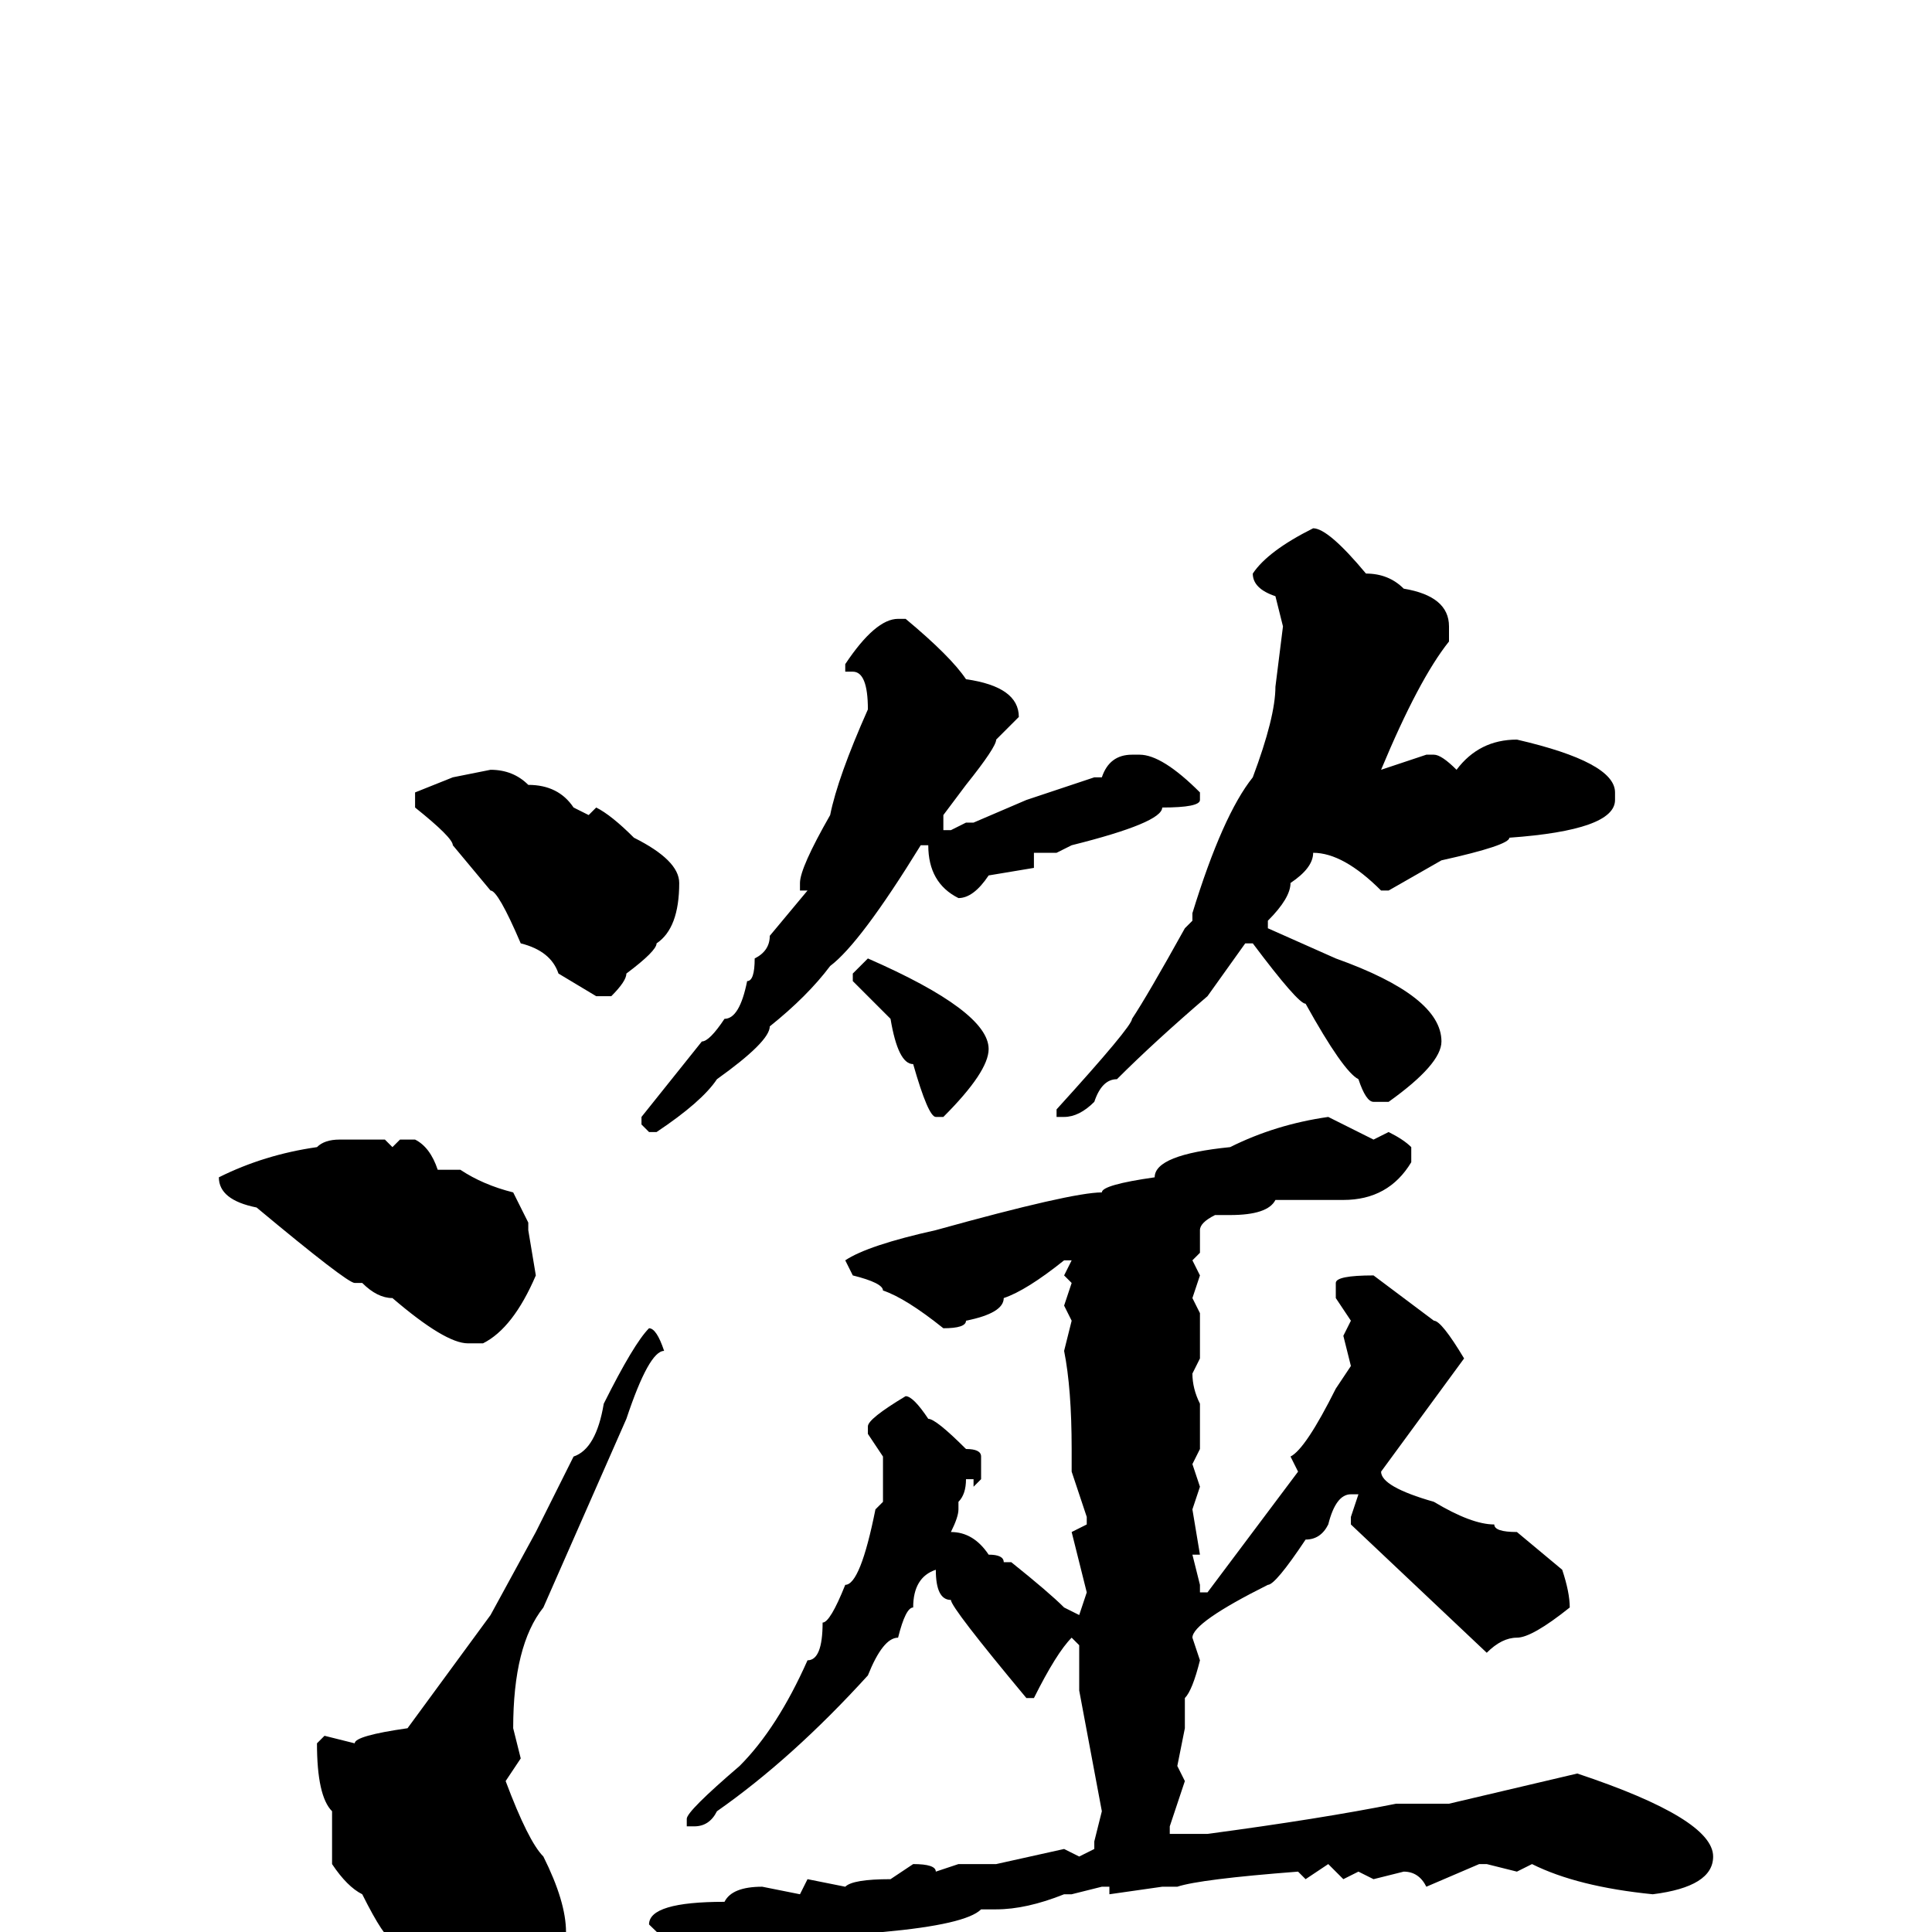 <svg xmlns="http://www.w3.org/2000/svg" viewBox="0 -256 256 256">
	<path fill="#000000" d="M174 -186Q176 -186 181 -180Q184 -180 186 -178Q192 -177 192 -173V-171Q188 -166 183 -154L189 -156H190Q191 -156 193 -154Q196 -158 201 -158Q214 -155 214 -151V-150Q214 -146 200 -145Q200 -144 191 -142L184 -138H183Q178 -143 174 -143Q174 -141 171 -139Q171 -137 168 -134V-133L177 -129Q191 -124 191 -118Q191 -115 184 -110H182Q181 -110 180 -113Q178 -114 173 -123Q172 -123 166 -131H165L160 -124Q153 -118 148 -113Q146 -113 145 -110Q143 -108 141 -108H140V-109Q150 -120 150 -121Q152 -124 157 -133L158 -134V-135Q162 -148 166 -153Q169 -161 169 -165L170 -173L169 -177Q166 -178 166 -180Q168 -183 174 -186ZM119 -174H120Q126 -169 128 -166Q135 -165 135 -161L132 -158Q132 -157 128 -152L125 -148V-146H126L128 -147H129L136 -150Q142 -152 145 -153H146Q147 -156 150 -156H151Q154 -156 159 -151V-150Q159 -149 154 -149Q154 -147 142 -144L140 -143H139H137V-141L131 -140Q129 -137 127 -137Q123 -139 123 -144H122Q114 -131 110 -128Q107 -124 102 -120Q102 -118 95 -113Q93 -110 87 -106H86L85 -107V-108L93 -118Q94 -118 96 -121Q98 -121 99 -126Q100 -126 100 -129Q102 -130 102 -132L107 -138H106V-139Q106 -141 110 -148Q111 -153 115 -162Q115 -167 113 -167H112V-168Q116 -174 119 -174ZM65 -154Q68 -154 70 -152Q74 -152 76 -149L78 -148L79 -149Q81 -148 84 -145Q90 -142 90 -139Q90 -133 87 -131Q87 -130 83 -127Q83 -126 81 -124H79L74 -127Q73 -130 69 -131Q66 -138 65 -138L60 -144Q60 -145 55 -149V-151L60 -153ZM115 -129Q131 -122 131 -117Q131 -114 125 -108H124Q123 -108 121 -115Q119 -115 118 -121L113 -126V-127ZM176 -108L182 -105L184 -106Q186 -105 187 -104V-102Q184 -97 178 -97H169Q168 -95 163 -95H161Q159 -94 159 -93V-90L158 -89L159 -87L158 -84L159 -82V-77V-76L158 -74Q158 -72 159 -70V-68V-64L158 -62L159 -59L158 -56L159 -50H158L159 -46V-45H160L172 -61L171 -63Q173 -64 177 -72L179 -75L178 -79L179 -81L177 -84V-86Q177 -87 182 -87L190 -81Q191 -81 194 -76L183 -61Q183 -59 190 -57Q195 -54 198 -54Q198 -53 201 -53L207 -48Q208 -45 208 -43Q203 -39 201 -39Q199 -39 197 -37L179 -54V-55L180 -58H179Q177 -58 176 -54Q175 -52 173 -52Q169 -46 168 -46Q158 -41 158 -39L159 -36Q158 -32 157 -31V-27L156 -22L157 -20L155 -14V-13H160Q175 -15 185 -17H187H190H192L209 -21Q227 -15 227 -10Q227 -6 219 -5Q209 -6 203 -9L201 -8L197 -9H196L189 -6Q188 -8 186 -8L182 -7L180 -8L178 -7L176 -9L173 -7L172 -8Q159 -7 156 -6H154L147 -5V-6H146L142 -5H141Q136 -3 132 -3H130Q128 -1 117 0L112 1Q112 2 108 2Q97 6 96 8H94Q93 8 92 3Q90 3 86 -1Q86 -4 96 -4Q97 -6 101 -6L106 -5L107 -7L112 -6Q113 -7 118 -7L121 -9Q124 -9 124 -8L127 -9H128H132L141 -11L143 -10L145 -11V-12L146 -16L143 -32V-38L142 -39Q140 -37 137 -31H136Q126 -43 126 -44Q124 -44 124 -48Q121 -47 121 -43Q120 -43 119 -39Q117 -39 115 -34Q105 -23 95 -16Q94 -14 92 -14H91V-15Q91 -16 98 -22Q103 -27 107 -36Q109 -36 109 -41Q110 -41 112 -46Q114 -46 116 -56L117 -57V-62V-63L115 -66V-67Q115 -68 120 -71Q121 -71 123 -68Q124 -68 128 -64Q130 -64 130 -63V-60L129 -59V-60H128Q128 -58 127 -57V-56Q127 -55 126 -53Q129 -53 131 -50Q133 -50 133 -49H134Q139 -45 141 -43L143 -42L144 -45L142 -53L144 -54V-55L142 -61V-63V-64Q142 -72 141 -77L142 -81L141 -83L142 -86L141 -87L142 -89H141Q136 -85 133 -84Q133 -82 128 -81Q128 -80 125 -80Q120 -84 117 -85Q117 -86 113 -87L112 -89Q115 -91 124 -93Q142 -98 146 -98Q146 -99 153 -100Q153 -103 163 -104Q169 -107 176 -108ZM45 -105H47H51L52 -104L53 -105H55Q57 -104 58 -101H61Q64 -99 68 -98L70 -94V-93L71 -87Q68 -80 64 -78H62Q59 -78 52 -84Q50 -84 48 -86H47Q46 -86 34 -96Q29 -97 29 -100Q35 -103 42 -104Q43 -105 45 -105ZM86 -80Q87 -80 88 -77Q86 -77 83 -68L72 -43Q68 -38 68 -27L69 -23L67 -20Q70 -12 72 -10Q75 -4 75 0Q70 7 64 11Q59 11 52 1Q51 1 48 -5Q46 -6 44 -9V-16Q42 -18 42 -25L43 -26L47 -25Q47 -26 54 -27L65 -42L71 -53L76 -63Q79 -64 80 -70Q84 -78 86 -80Z"/>
</svg>